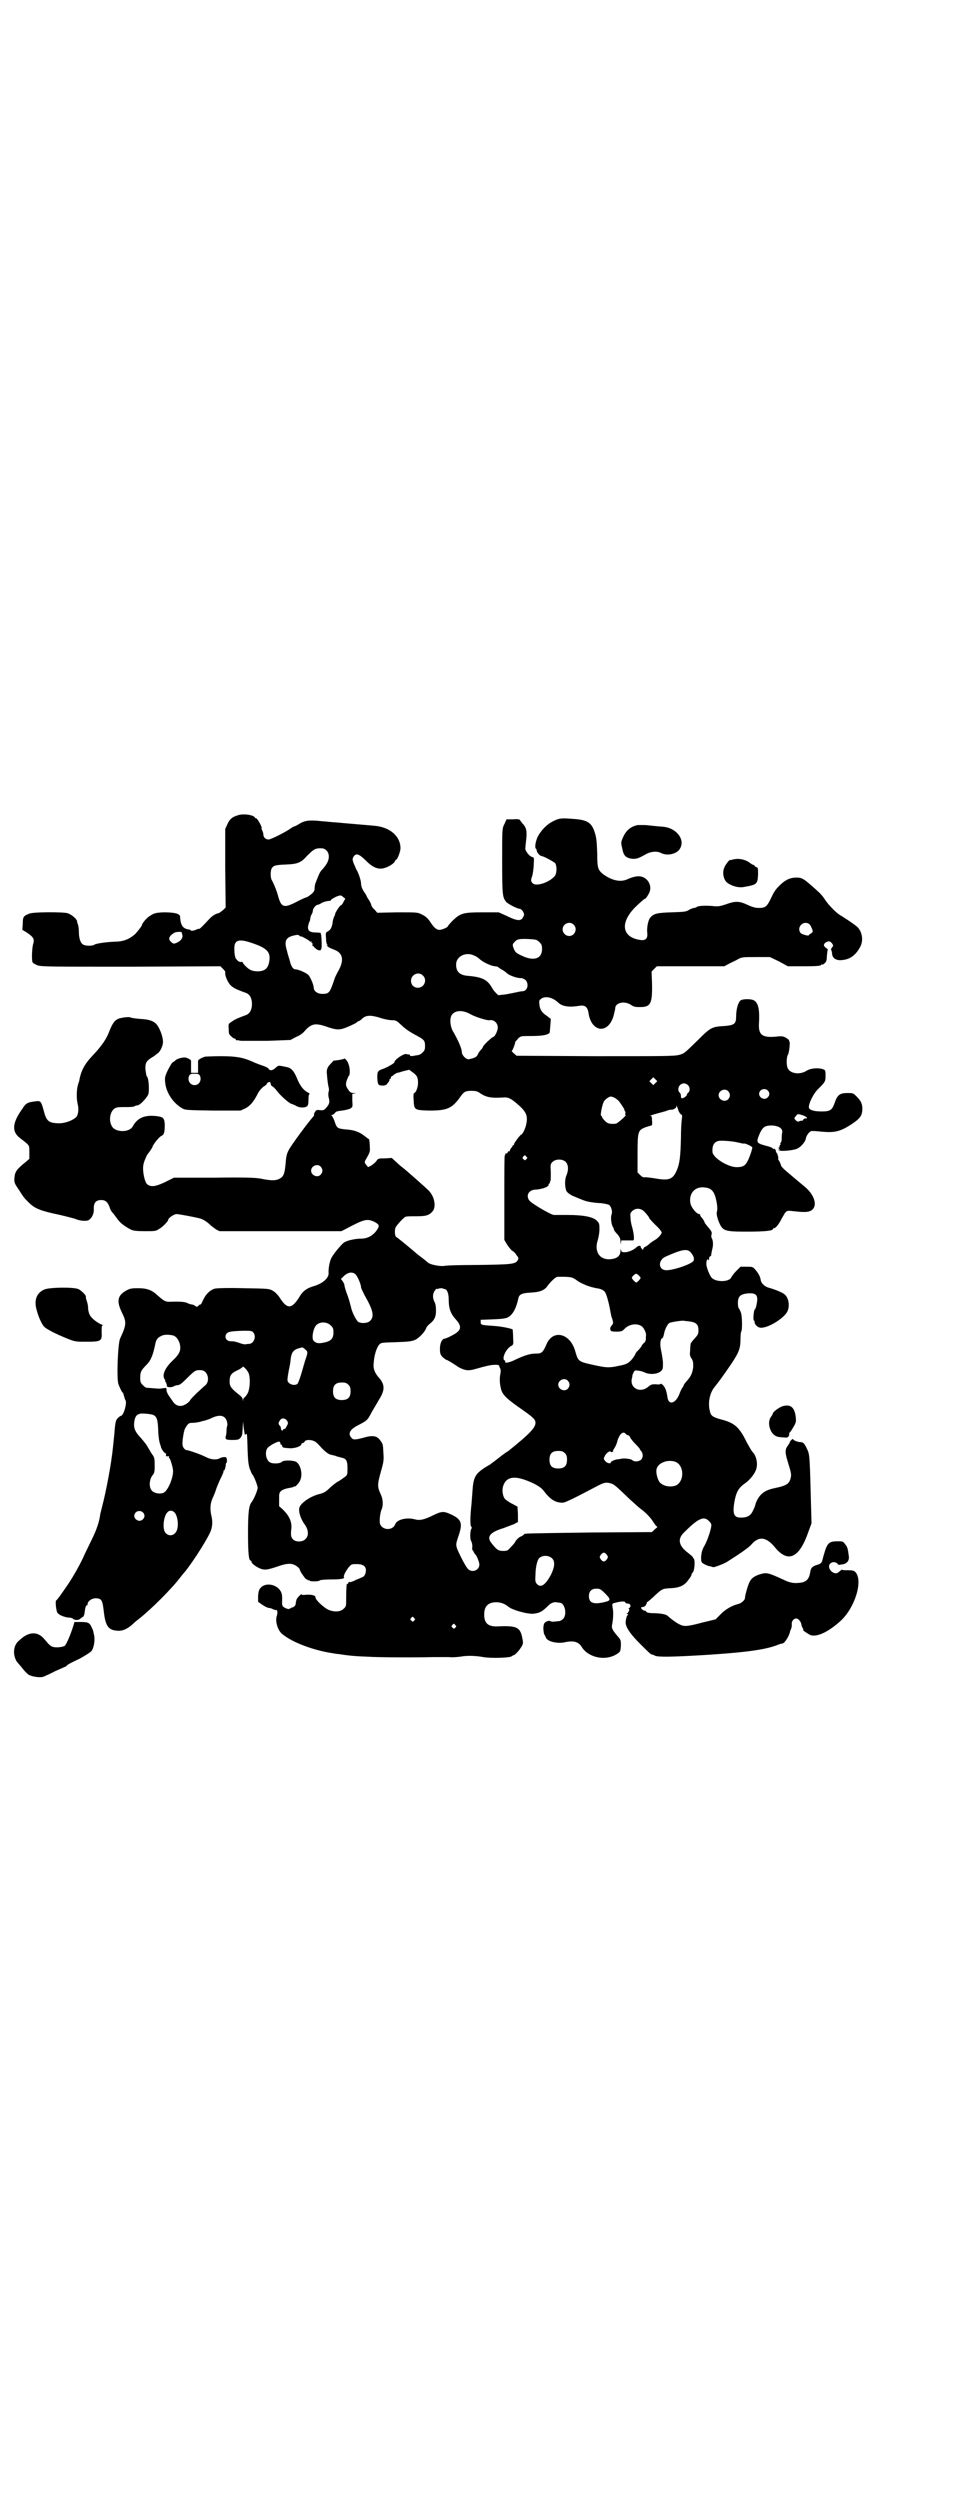 <?xml version="1.0" standalone="no"?>
<!DOCTYPE svg PUBLIC "-//W3C//DTD SVG 20010904//EN"
 "http://www.w3.org/TR/2001/REC-SVG-20010904/DTD/svg10.dtd">
<svg version="1.0" xmlns="http://www.w3.org/2000/svg"
 width="1100pt" height="2850pt" viewBox="0 0 1100 2850"
 preserveAspectRatio="xMidYMid meet">
<g transform="translate(0,2850) scale(0.5,-0.5)"
fill="#000000" stroke="none">
<path d="M542 3841 c-13 -4 -18 -9 -23 -20 l-5 -11 0 -89 1 -90 -6 -6 c-4 -3
-8 -6 -10 -7 -7 -1 -15 -6 -23 -15 -14 -15 -20 -21 -22 -21 0 1 -4 0 -7 -2 -6
-2 -10 -3 -12 -1 0 1 -3 2 -5 2 -13 2 -18 10 -19 29 0 7 -13 10 -38 10 -18 -1
-21 -2 -29 -7 -8 -4 -20 -18 -20 -22 0 -2 -11 -16 -16 -21 -14 -12 -27 -17
-48 -17 -19 -1 -41 -4 -45 -7 -4 -3 -21 -3 -26 1 -6 4 -9 15 -9 29 0 6 -1 13
-2 16 -1 2 -2 5 -2 7 0 5 -12 16 -22 19 -10 3 -79 3 -87 -1 -13 -5 -15 -7 -15
-22 l-1 -15 10 -6 c15 -10 18 -15 15 -25 -3 -9 -4 -36 -2 -42 1 -3 5 -5 12 -8
10 -3 29 -3 214 -3 l203 1 6 -6 c4 -4 6 -7 5 -9 -1 -5 5 -21 12 -28 6 -6 11
-9 36 -18 8 -3 13 -12 13 -25 0 -13 -5 -22 -13 -25 -19 -7 -28 -11 -34 -16 -7
-4 -7 -5 -6 -17 0 -10 1 -12 6 -16 3 -3 6 -5 8 -5 1 0 2 -1 2 -2 0 -1 1 -2 2
-2 0 1 5 0 10 -1 5 0 32 0 61 0 l52 2 13 7 c8 3 16 9 19 13 15 17 24 19 48 11
26 -9 32 -9 51 -1 9 4 18 8 20 10 2 2 4 3 5 3 1 0 5 3 8 6 9 8 20 8 42 1 9 -3
20 -5 26 -5 9 0 10 -1 22 -12 8 -8 19 -15 30 -21 21 -11 23 -13 23 -26 0 -8
-1 -10 -6 -15 -3 -3 -7 -5 -8 -5 -2 -1 -7 -1 -11 -2 -5 -1 -9 -1 -9 0 0 2 -1
2 -2 3 -2 0 -5 0 -7 1 -6 1 -27 -13 -27 -19 0 -2 -15 -11 -26 -15 -12 -4 -13
-6 -13 -20 1 -16 2 -18 12 -18 6 0 9 1 12 6 3 3 4 6 4 7 -1 1 0 2 1 2 1 0 2 1
2 3 0 2 1 3 2 3 1 0 3 2 5 4 2 1 5 3 7 4 2 0 9 2 15 4 l13 3 8 -6 c10 -7 12
-12 12 -24 0 -10 -5 -23 -9 -23 -1 0 -2 -5 -1 -16 1 -23 2 -23 36 -24 41 0 52
5 71 32 8 11 11 13 25 13 9 0 14 -1 19 -5 15 -10 25 -12 57 -10 9 0 15 -3 31
-17 18 -16 22 -25 18 -44 -2 -10 -8 -23 -12 -24 -3 -2 -16 -19 -16 -22 0 -2 0
-2 -1 -2 -1 1 -2 0 -2 -1 0 -1 -2 -4 -4 -6 -2 -3 -3 -6 -3 -7 1 -1 1 -1 -1 0
-1 1 -3 0 -3 -2 -1 -2 -3 -3 -4 -3 -2 0 -3 -1 -2 -2 1 -1 0 -2 -1 -2 -1 0 -1
-40 -1 -96 l0 -97 6 -10 c3 -5 8 -11 11 -14 4 -2 9 -7 11 -11 5 -6 5 -7 2 -12
-5 -8 -14 -9 -92 -10 -38 0 -71 -1 -74 -2 -10 -2 -35 3 -39 8 -1 1 -7 6 -15
12 -8 6 -14 11 -15 12 -2 2 -38 32 -42 34 -3 2 -4 16 -1 22 4 7 20 24 23 24 2
1 12 1 24 1 22 0 29 2 37 11 9 10 5 34 -9 48 -6 6 -50 45 -59 52 -3 2 -10 8
-15 13 l-10 9 -15 -1 c-15 0 -16 0 -20 -6 -2 -3 -7 -7 -11 -10 l-8 -4 -4 5
c-5 6 -5 6 2 18 5 9 7 13 6 21 0 10 -1 19 -2 20 -1 0 -5 3 -10 7 -11 9 -24 14
-43 15 -19 2 -20 3 -25 17 -2 7 -6 14 -7 14 -1 1 -1 2 1 2 1 0 4 2 6 4 2 4 7
5 17 6 7 1 16 3 19 5 5 3 5 4 4 18 l0 15 5 1 c5 0 5 0 -1 1 -8 0 -10 2 -16 12
-3 6 -3 8 -1 16 2 5 4 10 5 11 3 2 3 16 0 25 -2 8 -9 17 -11 14 -1 -1 -17 -4
-23 -4 -1 0 -4 -4 -8 -8 -7 -7 -9 -13 -8 -22 1 -15 3 -28 4 -31 1 -3 1 -7 0
-10 -1 -3 -1 -8 0 -13 3 -10 2 -15 -5 -23 -5 -6 -7 -7 -15 -6 -7 1 -9 0 -11
-4 -2 -3 -3 -6 -2 -7 0 0 -1 -3 -4 -6 -10 -11 -50 -65 -54 -74 -4 -7 -6 -14
-7 -29 -2 -22 -4 -28 -9 -33 -10 -8 -20 -9 -49 -3 -12 2 -33 3 -106 2 l-91 0
-20 -10 c-23 -11 -34 -12 -42 -4 -5 5 -10 29 -8 42 1 8 8 24 11 27 2 2 10 14
10 15 0 4 15 23 20 25 7 3 8 9 8 27 -1 13 -3 16 -16 18 -29 4 -46 -3 -57 -23
-8 -15 -41 -14 -48 1 -8 14 -3 36 9 41 5 2 9 2 28 2 10 0 15 1 17 3 1 0 3 1 5
1 6 0 24 20 25 27 2 12 0 37 -4 39 -1 1 -2 8 -3 15 -1 15 2 20 13 27 5 3 8 5
9 6 1 1 3 2 5 4 6 3 13 17 13 27 0 9 -5 25 -12 36 -7 11 -19 15 -41 16 -10 1
-19 2 -20 3 -3 2 -16 1 -27 -2 -9 -3 -15 -10 -22 -28 -7 -19 -18 -35 -39 -57
-18 -19 -26 -34 -30 -56 0 -2 -2 -6 -3 -10 -3 -10 -4 -30 -1 -43 3 -11 2 -21
-1 -28 -5 -9 -28 -18 -44 -17 -21 1 -26 5 -32 28 -6 22 -7 24 -19 22 -18 -2
-22 -4 -30 -17 -23 -32 -25 -52 -5 -67 22 -17 21 -15 21 -32 l0 -15 -8 -7
c-20 -16 -25 -22 -26 -36 -1 -11 0 -13 11 -29 10 -16 10 -16 22 -28 14 -14 28
-19 71 -28 17 -4 32 -8 35 -9 8 -4 24 -6 30 -3 8 5 13 15 12 27 0 13 5 19 17
19 10 0 15 -5 19 -16 1 -4 4 -10 7 -13 3 -3 7 -9 10 -13 6 -9 17 -18 33 -26 5
-2 12 -3 31 -3 22 0 25 0 32 5 9 5 21 18 21 21 0 4 13 13 19 13 3 0 14 -2 25
-4 10 -2 21 -4 24 -5 8 -1 17 -6 26 -14 4 -4 11 -9 15 -12 l8 -4 139 0 139 0
10 5 c43 23 49 24 66 16 11 -6 12 -9 4 -20 -9 -12 -21 -18 -35 -18 -13 0 -32
-4 -39 -9 -6 -4 -27 -29 -30 -38 -3 -7 -6 -23 -5 -32 0 -11 -13 -23 -33 -29
-17 -5 -26 -11 -35 -27 -17 -26 -27 -26 -44 1 -4 6 -10 12 -15 15 -9 5 -9 5
-67 6 -39 1 -61 0 -66 -1 -10 -3 -20 -12 -26 -25 -3 -6 -5 -11 -6 -11 -1 0 -4
-1 -5 -3 -3 -3 -4 -3 -8 0 -3 2 -6 3 -8 3 -1 0 -5 1 -9 3 -6 3 -17 4 -41 3
-10 0 -13 2 -29 16 -12 11 -23 15 -43 15 -16 0 -19 -1 -28 -6 -19 -11 -21 -24
-9 -49 11 -22 11 -28 -4 -60 -5 -12 -8 -88 -4 -103 3 -8 8 -19 10 -20 1 0 2
-4 3 -8 1 -3 2 -7 3 -9 5 -5 -4 -36 -10 -36 -1 0 -4 -2 -7 -5 -5 -5 -6 -9 -8
-36 -1 -8 -2 -21 -3 -29 -1 -8 -2 -19 -3 -24 -3 -25 -14 -83 -21 -109 -2 -8
-4 -17 -5 -20 -2 -18 -9 -38 -20 -60 -5 -10 -12 -25 -16 -33 -8 -19 -25 -49
-37 -67 -11 -16 -26 -38 -28 -38 -2 -2 0 -23 3 -28 3 -5 18 -11 27 -11 3 0 7
-1 9 -3 5 -4 14 -3 18 2 2 1 4 3 5 3 1 1 2 4 3 8 1 11 3 18 5 18 1 0 2 1 2 3
0 6 9 13 18 13 14 0 16 -4 19 -31 4 -34 11 -43 35 -43 10 0 22 6 34 18 2 2 7
6 11 9 27 21 75 69 94 94 3 4 7 9 8 10 13 14 48 67 60 92 6 12 7 26 3 41 -3
15 -2 26 3 38 3 6 7 16 9 23 3 7 7 18 11 25 3 7 6 13 5 14 0 1 1 2 2 2 1 1 2
5 3 9 0 5 1 8 2 8 0 -1 1 2 1 6 -1 6 -1 7 -6 7 -3 0 -8 -1 -11 -3 -8 -4 -20
-3 -33 4 -10 5 -38 15 -43 15 -1 0 -4 2 -6 5 -3 5 -3 8 -2 20 3 20 4 23 9 30
4 6 6 7 13 7 4 0 12 1 16 2 4 1 10 3 12 3 3 1 10 3 16 6 19 9 31 6 35 -8 1 -4
1 -8 1 -9 -1 -1 -2 -6 -2 -11 0 -6 -1 -12 -2 -14 -1 -7 1 -8 16 -8 12 0 14 1
18 5 2 3 4 7 4 10 0 3 1 10 1 16 l1 11 1 -13 c3 -19 2 -18 5 -16 3 3 3 1 4
-35 1 -27 2 -34 5 -44 3 -7 5 -12 6 -13 3 -2 12 -25 12 -30 0 -6 -9 -27 -14
-33 -6 -8 -8 -23 -8 -71 0 -47 2 -62 6 -62 1 0 2 -1 2 -3 0 -4 13 -13 22 -16
9 -3 15 -2 39 6 16 6 28 7 35 4 6 -2 14 -9 14 -11 0 -4 14 -24 16 -23 1 1 2 0
2 -1 0 -1 1 -2 2 -1 1 1 2 0 3 -1 1 -2 22 -2 23 1 1 1 13 2 26 2 23 0 31 2 29
5 -2 3 4 14 11 23 6 7 7 7 18 7 17 0 24 -7 20 -21 -2 -6 -4 -8 -10 -10 -4 -2
-9 -4 -12 -5 -3 -2 -6 -3 -6 -3 -1 0 -2 -1 -3 -1 -1 -1 -3 -1 -4 -1 -2 1 -4 0
-4 -2 -1 -2 -2 -3 -3 -2 -1 1 -2 -11 -2 -36 0 -14 0 -16 -6 -21 -7 -7 -21 -8
-35 -2 -10 5 -29 22 -29 28 0 5 -9 7 -23 6 -5 -1 -9 0 -9 1 0 2 -8 -6 -11 -11
-1 -3 -2 -7 -2 -9 0 -2 -1 -6 -3 -7 -2 -2 -4 -3 -4 -3 0 1 -2 0 -4 -1 -4 -3
-6 -3 -11 -1 -9 4 -10 6 -9 20 0 11 -1 15 -4 20 -10 16 -35 19 -45 7 -4 -4 -5
-8 -6 -18 l0 -14 10 -7 c6 -4 12 -7 15 -7 2 0 6 -1 9 -3 3 -1 6 -2 7 -2 3 2 4
-6 2 -12 -5 -13 2 -36 14 -44 24 -19 72 -36 112 -42 5 -1 11 -2 14 -2 20 -3
34 -5 65 -6 27 -2 116 -2 154 -1 12 0 27 0 34 0 7 -1 18 0 26 1 16 3 35 2 52
-1 16 -3 61 -2 65 2 1 1 3 2 6 3 3 2 9 8 13 14 7 10 7 12 6 19 -5 30 -11 34
-57 32 -22 -1 -31 7 -31 27 0 19 9 28 28 28 10 0 20 -4 27 -10 9 -8 46 -18 59
-16 13 2 18 4 34 20 4 4 12 7 16 6 2 0 6 -1 8 -1 12 0 18 -27 8 -37 -3 -3 -7
-5 -9 -5 -3 0 -7 -1 -11 -1 -3 -1 -7 0 -9 1 -2 1 -5 1 -9 -1 -5 -3 -6 -4 -7
-14 0 -6 1 -13 2 -15 2 -3 3 -6 4 -8 4 -9 27 -14 44 -10 18 4 30 1 37 -10 12
-21 43 -31 68 -23 6 2 10 4 11 5 1 0 3 2 6 4 4 3 4 5 5 16 0 12 0 13 -7 21
-12 14 -15 19 -13 27 3 16 3 31 1 39 -1 8 -1 9 3 10 14 4 24 5 26 2 0 -2 3 -3
6 -3 6 0 8 -7 3 -10 -2 -1 -2 -2 -1 -2 3 0 -1 -10 -4 -10 -1 0 -1 -1 1 -2 2
-1 2 -2 1 -2 -3 0 -6 -15 -5 -20 2 -11 12 -25 33 -46 13 -13 24 -24 26 -24 1
0 5 -1 8 -3 7 -3 37 -3 118 2 92 6 136 12 165 24 3 1 6 2 8 2 5 1 15 17 17 27
0 2 2 5 3 8 1 3 1 7 1 9 -1 6 4 13 10 13 5 0 11 -7 12 -14 0 -2 1 -5 3 -8 1
-2 2 -4 1 -4 -3 0 12 -10 17 -12 16 -5 43 9 70 34 32 31 50 91 32 110 -3 3 -7
4 -16 4 -7 0 -13 0 -14 1 0 1 -2 0 -9 -6 -7 -6 -21 3 -21 14 0 6 7 11 14 9 3
-1 6 -3 6 -4 0 -2 3 -2 8 -1 13 1 19 9 17 20 -2 16 -3 20 -8 26 -5 7 -6 7 -17
7 -18 0 -22 -3 -28 -18 -4 -13 -5 -16 -7 -24 -1 -7 -5 -10 -13 -12 -10 -3 -14
-7 -15 -17 -3 -17 -10 -23 -28 -24 -10 -1 -20 1 -32 7 -37 17 -39 17 -54 13
-13 -4 -20 -9 -24 -17 -4 -7 -11 -32 -11 -38 0 -4 -8 -11 -15 -13 -14 -3 -31
-13 -41 -24 l-11 -11 -29 -7 c-34 -9 -42 -10 -52 -5 -7 3 -18 11 -25 17 -5 6
-13 8 -31 9 -13 0 -19 1 -21 3 0 2 -3 3 -5 3 -1 0 -4 2 -6 4 -1 2 -1 4 0 4 4
0 5 0 9 3 1 2 3 5 3 6 0 2 1 3 2 3 0 0 7 5 14 12 19 18 20 18 38 19 21 1 32 6
41 19 4 5 7 10 7 11 0 2 1 4 3 6 4 4 6 28 2 32 -2 1 -2 3 -2 3 0 1 -4 4 -10 9
-23 17 -26 33 -8 49 31 31 44 36 55 24 5 -5 6 -7 5 -13 -2 -12 -10 -35 -17
-46 -4 -8 -5 -13 -6 -22 0 -12 0 -13 7 -17 4 -2 10 -5 14 -5 3 -1 6 -2 7 -2 1
-1 25 8 31 12 27 17 52 34 56 40 17 19 33 17 52 -5 31 -39 57 -27 78 34 l7 19
-1 36 c-3 116 -3 121 -9 133 -6 13 -9 16 -14 16 -7 0 -18 4 -18 7 0 1 -2 0 -4
-2 -2 -2 -4 -5 -4 -6 0 -1 -2 -4 -4 -7 -6 -7 -7 -15 -1 -34 8 -26 9 -30 8 -37
-3 -16 -9 -20 -38 -26 -19 -4 -30 -11 -38 -25 -3 -5 -5 -11 -5 -12 0 -1 -2 -7
-5 -13 -6 -13 -13 -17 -29 -17 -16 0 -19 10 -13 41 4 19 10 28 23 37 13 9 26
26 27 38 2 11 -2 26 -9 33 -3 3 -9 14 -14 23 -17 35 -28 44 -59 52 -18 5 -23
8 -25 19 -5 19 0 42 11 55 12 15 19 25 39 54 17 26 20 34 20 58 0 8 1 14 2 15
2 2 2 34 -1 42 -1 3 -3 7 -4 9 -2 1 -3 7 -3 13 0 15 5 20 21 22 20 2 26 -3 22
-23 -1 -7 -3 -13 -5 -14 -2 -3 -4 -26 -1 -25 0 1 1 0 1 -3 0 -5 6 -12 13 -13
16 -2 53 20 62 37 6 13 3 33 -8 40 -5 4 -23 11 -34 14 -9 2 -18 10 -19 18 -1
7 -5 15 -12 23 -6 7 -7 7 -20 7 l-14 0 -10 -10 c-5 -5 -10 -12 -11 -14 -4 -11
-35 -12 -45 -1 -5 6 -12 24 -12 31 0 8 2 13 4 10 1 -2 2 -2 2 1 0 3 1 6 3 7 2
1 3 3 2 3 0 1 1 6 2 11 3 10 3 21 -1 28 -1 1 -1 5 0 8 1 4 0 7 -7 15 -5 6 -9
11 -9 12 0 1 -2 5 -5 9 -4 4 -6 8 -5 9 0 0 -1 1 -2 1 -6 0 -17 13 -20 23 -5
22 8 39 29 38 16 -1 23 -6 28 -23 4 -16 5 -26 3 -33 -1 -5 0 -9 3 -19 10 -25
12 -26 67 -26 40 0 58 2 58 6 0 1 1 2 3 2 3 0 10 8 16 20 2 4 6 10 8 14 5 6 6
6 16 5 27 -3 34 -3 42 0 18 8 12 35 -12 55 -11 9 -31 26 -44 37 -6 5 -11 11
-11 13 0 2 -2 5 -3 8 -2 3 -4 5 -3 6 1 1 -1 10 -3 13 -2 2 -3 4 -2 4 0 1 -1 3
-2 5 -2 1 -3 1 -3 1 0 -1 -1 -1 -2 0 0 2 -8 5 -17 7 -21 6 -22 7 -13 28 7 15
12 18 28 18 16 -1 25 -7 23 -17 -1 -3 -1 -9 -1 -13 0 -4 -1 -8 -2 -9 -1 -1 -2
-2 -1 -3 1 -1 0 -2 -1 -3 -1 -1 -2 -2 -1 -3 1 -1 0 -2 -1 -2 -2 0 -2 -1 0 -3
3 -3 3 -4 0 -2 -2 1 -2 1 -1 -1 2 -4 33 -1 42 3 9 4 19 16 20 23 1 7 8 16 12
17 3 1 13 0 23 -1 31 -3 44 0 71 18 18 12 23 19 23 34 0 12 -3 18 -14 29 -7 7
-8 7 -20 7 -17 0 -23 -4 -29 -22 -6 -17 -10 -20 -30 -20 -17 0 -28 3 -29 9 -1
8 10 32 22 43 16 16 16 17 16 30 0 10 0 12 -5 14 -10 4 -28 3 -38 -3 -15 -10
-37 -7 -43 5 -4 7 -3 27 0 31 3 4 6 31 3 31 0 0 -1 1 0 2 0 1 -3 3 -7 6 -6 3
-9 4 -19 3 -35 -4 -44 3 -43 28 2 32 -1 48 -11 54 -6 4 -26 4 -31 0 -6 -5 -10
-21 -10 -36 0 -17 -4 -20 -24 -22 -32 -2 -33 -2 -65 -34 -28 -27 -29 -29 -41
-32 -12 -3 -30 -3 -192 -3 l-179 1 -7 6 c-3 3 -5 5 -4 5 1 0 7 13 8 21 1 1 4
4 7 8 6 5 6 5 30 5 22 0 36 2 41 7 1 1 1 8 2 17 l1 15 -9 7 c-11 7 -16 14 -17
26 -1 8 -1 9 4 13 10 7 26 3 38 -8 10 -10 26 -12 50 -8 12 2 18 -3 20 -16 6
-44 44 -50 57 -8 2 8 4 16 4 18 0 13 21 18 36 8 7 -5 11 -5 21 -5 24 0 28 8
27 54 l-1 27 6 6 6 6 77 0 77 0 11 6 c6 3 15 7 20 10 9 5 12 5 42 5 l31 0 21
-10 20 -11 38 0 c28 0 37 1 38 3 0 1 1 2 2 1 1 -1 4 1 6 3 3 2 5 6 5 16 1 6 1
13 2 14 1 1 -1 3 -4 5 -6 4 -6 8 -1 12 7 4 10 4 15 -2 3 -5 3 -5 0 -9 -2 -2
-3 -5 -2 -6 1 -2 2 -6 2 -9 1 -10 10 -15 21 -14 20 1 34 12 44 32 7 15 3 35
-9 45 -14 11 -29 20 -35 24 -9 4 -29 24 -38 38 -7 11 -14 17 -36 36 -14 12
-19 14 -33 13 -13 -1 -23 -7 -34 -18 -10 -10 -12 -13 -20 -30 -9 -18 -12 -21
-27 -21 -9 0 -15 2 -26 7 -19 9 -28 9 -50 1 -12 -4 -18 -5 -26 -4 -18 2 -38 1
-40 -2 -2 -1 -4 -2 -6 -2 -2 0 -7 -2 -11 -4 -7 -5 -12 -5 -40 -6 -34 -1 -41
-3 -49 -12 -5 -6 -8 -23 -7 -34 2 -14 -4 -19 -16 -17 -41 6 -47 38 -12 74 10
10 23 21 23 20 0 -1 3 2 6 7 8 12 8 22 1 33 -10 13 -24 15 -48 4 -16 -7 -36
-2 -56 13 -10 9 -12 13 -12 44 -1 32 -2 40 -7 54 -7 19 -17 25 -48 27 -26 2
-31 2 -45 -5 -15 -7 -29 -22 -36 -36 -5 -11 -7 -24 -4 -27 1 0 2 -3 2 -5 1 -5
8 -12 12 -12 3 0 26 -12 30 -16 4 -6 4 -21 0 -28 -11 -15 -43 -26 -51 -18 -5
5 -5 7 -1 18 1 5 3 16 3 25 1 14 1 16 -3 17 -7 1 -18 16 -16 21 0 2 1 11 2 20
2 19 0 27 -9 36 -3 4 -6 8 -6 8 0 1 -7 2 -15 1 l-15 0 -5 -11 c-5 -10 -5 -10
-5 -84 0 -78 1 -83 9 -93 4 -5 26 -16 31 -16 4 0 10 -8 10 -13 0 -2 -2 -6 -4
-9 -5 -6 -14 -5 -36 6 l-18 8 -36 0 c-45 0 -51 -2 -68 -18 -7 -7 -12 -13 -12
-14 0 -2 -13 -8 -19 -8 -6 0 -12 4 -21 18 -6 9 -11 13 -19 17 -10 5 -10 5 -56
5 l-46 -1 -6 7 c-4 3 -8 9 -8 12 -1 3 -3 7 -5 10 -2 3 -4 6 -5 8 0 2 -3 6 -5
9 -6 9 -8 15 -8 21 0 6 -6 25 -11 32 -1 3 -4 9 -6 14 -3 9 -3 10 0 15 6 9 13
6 30 -11 12 -12 24 -18 36 -16 12 2 26 11 28 16 1 2 2 4 3 4 3 0 10 19 10 26
0 27 -23 47 -56 51 -9 1 -59 5 -91 8 -5 0 -21 2 -35 3 -27 3 -38 1 -50 -7 -5
-3 -9 -5 -10 -5 -1 0 -5 -2 -9 -5 -13 -9 -45 -25 -50 -25 -7 0 -12 5 -12 12 0
3 -2 7 -3 10 -1 2 -2 4 -1 4 2 0 -5 14 -9 19 -2 3 -4 4 -5 4 0 -1 -1 -1 -1 0
0 7 -28 11 -40 6z m203 -80 c8 -8 7 -22 -2 -34 -4 -6 -9 -11 -10 -12 -1 -1 -4
-6 -6 -11 -2 -5 -5 -12 -6 -15 -2 -4 -3 -10 -3 -14 0 -5 -1 -8 -8 -14 -5 -4
-10 -7 -11 -7 -1 0 -11 -4 -22 -10 -29 -15 -35 -13 -42 12 -3 12 -10 29 -15
38 -3 5 -3 21 0 26 4 7 9 8 33 9 26 1 34 4 48 20 14 14 18 17 30 17 7 0 10 -1
14 -5z m39 -117 c-2 -5 -5 -8 -6 -8 -2 0 -12 -15 -13 -19 0 -1 -1 -5 -3 -8 -1
-3 -3 -9 -3 -13 -2 -11 -4 -15 -10 -19 -6 -3 -6 -4 -5 -16 0 -6 1 -13 3 -15 2
-2 1 -2 -1 -1 -2 1 -1 0 2 -3 2 -2 9 -5 14 -7 20 -7 24 -23 11 -47 -4 -7 -9
-17 -10 -21 -10 -30 -12 -33 -27 -33 -11 0 -20 6 -20 14 0 6 -7 23 -12 29 -5
5 -23 13 -30 13 -5 0 -10 7 -13 21 -2 6 -5 16 -6 21 -7 22 -3 31 15 35 8 2 11
2 13 0 2 -2 3 -3 3 -2 0 2 16 -7 20 -10 1 -2 3 -2 4 -2 2 1 2 1 1 -1 -1 -1 0
-2 1 -2 1 0 2 -2 1 -4 0 -2 0 -4 1 -3 1 1 2 0 2 -1 0 -1 3 -3 6 -6 10 -6 13
-3 12 15 0 8 -1 15 -1 17 -1 2 -1 4 -1 5 0 0 -5 1 -11 1 -14 0 -19 4 -18 14 1
4 2 9 3 10 1 2 2 5 2 7 0 2 1 7 3 10 2 3 3 7 3 9 0 4 6 12 10 13 2 0 7 2 11 5
5 2 12 4 15 4 4 0 6 1 5 1 -1 2 11 9 19 11 4 1 6 0 9 -3 l5 -4 -4 -7z m525
-52 c10 -9 3 -26 -10 -26 -8 0 -15 7 -15 15 0 13 16 20 25 11z m538 1 c2 -1 4
-6 6 -10 3 -8 2 -8 -2 -11 -3 -2 -5 -3 -5 -4 0 -3 -17 2 -19 5 -10 13 7 30 20
20z m-1432 -19 c0 -1 0 -3 1 -5 2 -6 -2 -13 -10 -17 -9 -5 -11 -4 -16 1 -7 6
-4 13 7 20 4 3 19 3 18 1z m816 -22 c5 -5 6 -7 6 -16 0 -22 -19 -28 -46 -15
-13 6 -15 8 -18 15 -4 10 -4 11 2 17 5 6 11 7 33 6 15 -1 17 -1 23 -7z m-656
-2 c33 -11 42 -20 40 -38 -1 -13 -6 -21 -13 -24 -9 -4 -24 -3 -31 1 -6 3 -17
14 -17 17 0 1 -2 1 -3 1 -4 -1 -8 1 -13 8 -1 1 -3 9 -3 17 -2 25 8 29 40 18z
m508 -29 c3 -1 9 -5 12 -8 8 -7 25 -15 34 -16 3 0 7 -1 8 -2 1 -1 5 -4 9 -6 4
-2 9 -6 11 -8 5 -5 25 -12 33 -11 2 0 6 -2 9 -4 9 -9 5 -26 -7 -26 -2 0 -8 -1
-12 -2 -4 -1 -15 -3 -25 -5 l-18 -2 -5 5 c-4 4 -7 8 -8 10 -11 20 -22 26 -54
29 -20 1 -29 9 -29 25 -1 20 23 31 42 21z m-118 -45 c11 -10 3 -28 -11 -28 -9
0 -16 6 -16 16 0 14 17 22 27 12z m110 -89 c11 -6 37 -14 42 -13 10 2 19 -6
19 -17 0 -7 -7 -21 -10 -21 -3 0 -24 -20 -24 -23 0 -1 -2 -4 -4 -6 -2 -2 -6
-7 -7 -10 -3 -7 -7 -9 -21 -12 -6 -1 -16 9 -16 16 0 8 -8 27 -21 49 -6 12 -7
28 -2 36 8 11 25 12 44 1z m421 -156 l-5 -5 -4 4 -5 5 4 4 5 5 4 -4 5 -5 -4
-4z m74 -5 c5 -5 5 -13 1 -17 -2 -1 -3 -3 -3 -4 0 -3 -6 -8 -11 -9 -2 0 -3 1
-3 5 0 3 -1 7 -3 8 -7 7 -1 21 10 21 3 0 7 -2 9 -4z m182 -12 c5 -5 5 -11 0
-16 -10 -10 -27 5 -16 16 4 4 12 4 16 0z m-90 -2 c5 -6 5 -12 0 -18 -7 -8 -22
-2 -22 9 0 11 15 17 22 9z m-259 -15 c3 -2 7 -5 8 -6 4 -4 15 -21 14 -21 -1 0
0 -1 1 -3 1 -1 2 -4 1 -6 -1 -2 0 -3 1 -3 3 0 -19 -20 -23 -20 -13 -1 -18 0
-24 6 -4 4 -7 8 -7 9 0 2 -1 3 -2 3 -3 0 3 29 7 34 3 4 11 10 15 10 1 0 5 -1
9 -3z m146 -31 c2 -3 4 -7 6 -7 2 -1 2 -4 1 -11 -1 -6 -2 -25 -2 -43 -1 -42
-3 -58 -9 -72 -9 -22 -18 -25 -48 -20 -11 2 -22 3 -25 3 -4 -1 -7 1 -11 5 l-6
6 0 42 c0 52 1 54 18 61 7 2 13 4 14 4 1 0 2 5 1 11 0 9 -1 11 -4 11 -2 0 7 3
18 6 12 3 22 6 23 7 1 0 4 1 7 1 6 0 12 4 12 9 0 1 1 0 1 -2 1 -2 3 -7 4 -11z
m284 -9 c9 -4 12 -7 5 -7 -2 0 -4 -1 -5 -3 -1 -2 -2 -3 -2 -2 -1 0 -4 0 -6 -1
-5 -2 -6 -1 -9 2 -4 4 -4 5 0 9 4 6 4 6 17 2z m-148 -62 c6 -1 11 -3 13 -2 4
0 17 -6 19 -9 0 -1 -2 -10 -6 -20 -8 -21 -13 -25 -30 -25 -20 0 -55 22 -55 35
-1 15 4 23 15 25 9 1 33 -1 44 -4z m-484 -32 c3 -3 3 -3 0 -6 -3 -3 -3 -3 -6
0 -3 2 -3 3 -1 6 4 4 4 4 7 0z m90 -12 c6 -6 7 -18 2 -30 -5 -11 -4 -29 0 -37
2 -3 7 -7 13 -10 24 -10 28 -12 38 -14 6 -1 18 -3 27 -3 9 -1 17 -3 19 -4 5
-4 8 -15 6 -21 -3 -6 -1 -22 2 -28 2 -3 3 -6 3 -7 0 -2 4 -7 8 -11 6 -7 7 -11
7 -18 1 -7 1 -8 1 -2 l1 6 13 0 c6 0 13 0 14 0 3 0 2 14 -2 29 -2 6 -4 16 -4
22 -1 10 -1 11 4 16 7 7 19 7 27 -1 7 -7 12 -14 12 -16 0 0 6 -7 14 -15 8 -7
14 -15 14 -17 0 -4 -9 -14 -17 -18 -3 -2 -8 -5 -10 -7 -2 -2 -6 -5 -9 -7 -4
-1 -6 -4 -6 -6 0 -2 -1 -2 -3 1 -2 1 -3 4 -3 5 0 3 -6 2 -10 -2 -5 -5 -17 -11
-26 -11 -7 0 -8 1 -9 6 0 5 0 4 -1 -2 0 -13 -8 -19 -25 -20 -23 -1 -35 18 -27
43 2 7 4 17 4 25 0 12 0 14 -6 20 -9 9 -32 13 -67 13 -14 0 -28 0 -31 0 -6 0
-51 26 -56 33 -5 6 -5 15 1 20 3 3 8 5 17 5 14 2 26 6 26 11 0 2 1 3 2 3 1 0
2 1 1 2 -1 1 0 2 1 3 1 1 1 9 1 20 -1 18 -1 19 4 24 7 7 23 7 30 0z m-559 -11
c5 -6 5 -12 0 -18 -7 -8 -22 -2 -22 9 0 11 15 17 22 9z m844 -195 c6 -7 9 -13
7 -19 -2 -7 -45 -22 -62 -22 -19 0 -20 23 -2 31 36 16 49 19 57 10z m-764 -51
c5 -6 12 -23 12 -29 0 -2 4 -10 8 -18 19 -33 23 -48 13 -58 -5 -6 -20 -7 -27
-3 -5 3 -15 23 -17 34 -1 4 -4 16 -8 27 -4 10 -7 21 -7 23 0 2 -2 6 -4 9 l-4
5 7 7 c10 9 20 10 27 3z m646 -2 c2 -2 4 -5 4 -5 0 -3 -8 -11 -10 -11 -2 0
-10 8 -10 11 0 2 7 9 10 9 1 0 4 -2 6 -4z m-139 -13 c13 -8 27 -13 42 -16 9
-1 16 -4 19 -8 4 -4 10 -27 13 -45 1 -5 2 -12 4 -16 3 -10 3 -12 -2 -17 -2 -3
-3 -6 -2 -9 1 -3 3 -4 14 -4 11 0 13 1 18 6 11 12 31 14 41 5 5 -5 10 -17 8
-21 0 -1 0 -5 0 -8 -1 -3 -2 -6 -2 -6 -1 0 -4 -3 -7 -7 -2 -5 -7 -10 -10 -13
-3 -3 -5 -6 -5 -7 0 -1 -3 -6 -7 -11 -8 -10 -14 -13 -31 -16 -22 -5 -29 -4
-53 1 -41 9 -39 8 -47 35 -12 38 -49 47 -64 15 -9 -21 -12 -23 -24 -23 -13 0
-24 -3 -46 -13 -15 -8 -28 -10 -25 -5 1 1 0 2 -1 2 -8 3 2 26 14 33 6 3 6 4 5
20 0 9 -1 17 -1 18 -3 2 -25 7 -43 8 -29 2 -30 2 -30 9 l0 5 28 1 c23 1 29 2
35 5 11 7 18 20 23 43 2 9 8 12 28 13 21 1 32 5 39 16 7 9 17 19 22 20 3 0 12
0 19 0 14 -1 16 -1 28 -10z m-304 -18 c5 0 9 -10 9 -23 0 -21 4 -33 17 -47 14
-16 12 -25 -10 -36 -7 -4 -15 -7 -16 -7 -6 0 -11 -10 -11 -23 0 -11 1 -13 6
-19 4 -3 7 -6 8 -6 2 0 14 -7 27 -16 8 -5 17 -8 23 -8 7 0 11 1 32 7 19 5 26
6 37 5 1 -1 3 -1 2 -2 0 0 1 -3 2 -5 2 -3 2 -7 1 -13 -2 -9 -2 -21 1 -33 3
-14 11 -22 39 -42 36 -25 40 -29 40 -37 0 -11 -13 -25 -63 -65 -1 0 -11 -7
-21 -15 -10 -8 -20 -15 -21 -16 -1 0 -7 -4 -12 -7 -21 -14 -25 -22 -27 -56 -1
-13 -2 -29 -3 -36 -2 -22 -2 -38 0 -41 2 -2 2 -4 1 -5 -3 -4 -4 -22 -1 -28 2
-3 3 -9 3 -13 -1 -5 0 -8 0 -8 1 0 2 -2 3 -4 1 -2 2 -5 4 -6 4 -5 9 -18 9 -23
0 -13 -16 -19 -25 -11 -3 2 -10 14 -17 28 -13 27 -13 26 -6 47 10 29 8 38 -14
49 -19 9 -23 9 -42 0 -22 -11 -32 -13 -43 -10 -18 5 -41 0 -45 -11 -5 -14 -27
-15 -34 -1 -3 5 -1 26 3 35 4 9 3 24 -2 34 -8 17 -8 22 0 51 7 24 7 28 6 43
-1 21 -1 21 -8 30 -7 10 -18 11 -38 5 -19 -5 -23 -5 -27 0 -9 10 -3 20 18 30
17 9 19 10 28 28 4 7 12 20 17 29 14 22 14 35 -2 52 -8 10 -12 19 -10 33 1 17
7 35 13 41 4 4 6 4 39 5 30 1 35 2 44 6 9 5 22 19 24 27 1 2 4 6 8 9 10 8 14
15 14 30 0 9 -1 15 -3 19 -5 9 -5 19 0 26 2 3 4 5 4 5 0 -1 2 -1 5 0 2 1 6 1
8 1 2 -1 5 -2 6 -2z m560 -74 c14 -2 19 -7 19 -20 0 -8 -1 -10 -9 -19 -5 -5
-9 -11 -9 -12 0 -2 -1 -8 -1 -15 -1 -9 -1 -12 3 -18 4 -6 4 -9 4 -20 -2 -14
-5 -21 -15 -32 -4 -4 -7 -9 -7 -10 0 -1 -1 -3 -3 -5 -1 -2 -4 -7 -6 -13 -9
-24 -26 -28 -28 -7 -2 13 -5 21 -10 26 -3 3 -5 4 -5 3 0 -1 -5 -2 -11 -1 -9 0
-11 0 -18 -6 -18 -15 -42 -3 -37 19 0 1 1 3 1 5 0 2 1 6 3 9 2 5 4 5 10 4 4 0
11 -2 15 -4 15 -7 37 -3 41 8 1 2 1 9 1 14 -1 10 -1 12 -5 32 -2 11 -1 22 3
24 2 0 3 4 4 8 2 12 8 24 13 27 5 2 24 5 32 5 3 -1 10 -1 15 -2z m-820 -9 c5
-5 6 -7 6 -16 0 -14 -6 -20 -22 -23 -13 -3 -19 -1 -24 5 -4 7 0 28 7 35 8 8
24 8 33 -1z m-177 -16 c8 -9 1 -26 -10 -26 -3 0 -8 -1 -9 -1 -2 0 -7 1 -12 3
-9 3 -12 4 -20 4 -10 0 -15 8 -11 16 4 6 10 7 39 8 18 0 20 0 23 -4z m-182 -7
c7 -3 11 -9 14 -18 4 -15 0 -24 -16 -39 -18 -17 -25 -34 -18 -43 1 -2 2 -3 1
-3 -1 0 0 -2 2 -4 1 -3 2 -6 2 -7 -2 -4 9 -5 15 -2 3 2 7 3 10 3 4 0 10 5 22
17 17 17 19 18 32 17 14 -1 20 -24 9 -34 -4 -3 -12 -11 -19 -17 -7 -7 -14 -14
-16 -17 -1 -3 -7 -8 -11 -10 -12 -7 -23 -3 -30 9 -3 4 -7 10 -9 13 -2 3 -4 8
-4 11 0 5 0 5 -8 4 -5 -1 -10 -1 -11 -1 -2 0 -22 2 -27 2 -1 0 -5 3 -8 6 -5 5
-6 7 -6 17 0 13 2 17 15 30 9 9 14 21 19 45 2 12 6 17 16 21 6 3 19 2 26 0z
m301 -32 c6 -5 6 -6 -1 -26 -2 -7 -6 -21 -9 -31 -3 -10 -7 -20 -8 -21 -8 -6
-23 0 -23 9 0 2 1 11 3 21 2 10 4 20 4 23 2 21 7 26 27 30 1 0 4 -2 7 -5z
m-131 -51 c6 -9 5 -38 -1 -49 -3 -5 -6 -9 -7 -9 -1 0 -2 -2 -3 -4 l0 -5 -1 4
c0 3 -3 7 -7 10 -19 15 -23 20 -23 31 0 14 3 19 18 26 7 3 12 7 12 8 0 2 8 -5
12 -12z m730 -20 c5 -6 5 -12 0 -18 -7 -8 -22 -2 -22 9 0 11 15 17 22 9z
m-501 -9 c4 -4 5 -7 5 -15 0 -14 -6 -20 -20 -20 -14 0 -20 6 -20 20 0 14 6 20
20 20 8 0 11 -1 15 -5z m-445 -69 c8 -4 10 -11 11 -33 0 -12 2 -25 3 -29 1 -4
3 -9 3 -10 1 -5 7 -14 10 -15 2 0 2 -2 2 -4 -1 -3 1 -4 6 -3 1 0 1 0 1 -1 -1
-1 -1 -3 1 -4 2 -2 8 -22 8 -29 0 -17 -12 -44 -21 -49 -8 -4 -21 -2 -27 4 -7
7 -7 23 0 34 6 7 6 10 6 25 0 16 -1 18 -7 26 -3 5 -7 12 -9 15 -1 3 -8 12 -15
20 -15 16 -18 24 -15 41 2 9 5 13 13 15 7 1 26 -1 30 -3z m305 -13 c3 -5 3 -6
-1 -13 -2 -4 -4 -7 -5 -6 -1 1 -2 0 -3 -2 -2 -3 -4 -2 -5 4 0 2 -1 5 -3 6 -3
4 -3 6 1 12 4 6 12 5 16 -1z m773 -30 c1 -2 4 -3 5 -3 1 0 4 -2 5 -5 2 -4 7
-10 13 -16 5 -5 9 -10 9 -10 0 -1 1 -3 3 -5 5 -6 5 -15 0 -20 -6 -5 -16 -5
-20 -1 -3 3 -20 5 -26 3 -1 0 -4 -1 -7 -1 -8 -1 -16 -5 -16 -7 0 -4 -8 -2 -12
2 -5 6 -5 6 -1 14 5 7 11 11 13 8 1 -1 2 -1 4 0 2 1 2 2 1 2 -1 0 1 3 3 6 2 3
6 11 7 17 5 16 13 23 19 16z m-706 -20 c3 -2 7 -7 10 -10 9 -10 18 -17 24 -18
1 0 5 -1 9 -2 4 -2 10 -3 13 -4 12 -2 15 -7 15 -24 0 -15 0 -16 -7 -21 -4 -3
-11 -8 -15 -10 -4 -2 -11 -8 -16 -12 -12 -12 -16 -14 -29 -17 -20 -6 -40 -20
-43 -31 -2 -10 4 -27 14 -40 7 -11 8 -24 0 -31 -6 -7 -22 -7 -28 -1 -5 5 -6
10 -4 26 1 15 -5 28 -19 42 l-9 8 0 15 c0 14 0 16 5 20 3 3 10 5 15 6 6 1 11
2 13 3 1 2 2 2 2 1 0 -3 11 8 13 14 7 15 0 39 -11 43 -9 3 -28 3 -31 -1 -4 -4
-20 -5 -27 -1 -9 5 -12 23 -6 32 4 6 25 17 28 15 1 -1 2 -3 2 -4 0 -2 1 -3 2
-3 1 0 2 -1 2 -3 0 -3 2 -4 18 -5 13 0 26 5 26 10 0 1 1 2 3 2 1 0 3 1 4 3 2
6 20 5 27 -2z m567 -24 c4 -4 5 -7 5 -15 0 -14 -6 -20 -20 -20 -14 0 -20 6
-20 20 0 14 6 20 20 20 8 0 11 -1 15 -5z m253 -20 c20 -9 20 -45 0 -54 -12 -4
-26 -2 -35 6 -5 4 -10 20 -9 29 1 16 25 26 44 19z m-344 -41 c20 -7 36 -16 42
-24 16 -21 27 -28 44 -28 6 0 28 11 81 39 14 7 18 8 29 5 7 -2 11 -5 43 -36
10 -9 21 -19 25 -22 10 -7 22 -19 29 -30 3 -5 7 -10 8 -10 1 -1 1 -2 1 -2 -1
-1 -4 -3 -7 -6 l-5 -5 -144 -1 c-144 -2 -148 -2 -148 -4 0 -1 -3 -3 -7 -5 -4
-1 -9 -6 -12 -10 -2 -5 -8 -11 -12 -15 -6 -7 -7 -8 -17 -8 -11 0 -15 3 -28 20
-9 13 -1 23 29 32 8 3 18 7 24 9 l9 5 0 18 -1 17 -11 6 c-7 3 -13 8 -16 10 -6
5 -9 19 -6 30 6 20 22 25 50 15z m-872 -74 c5 -5 5 -11 0 -16 -10 -10 -27 5
-16 16 4 4 12 4 16 0z m72 0 c9 -9 11 -38 2 -47 -6 -7 -16 -7 -22 0 -8 8 -5
38 4 47 4 5 11 5 16 0z m987 -97 c3 -5 3 -5 0 -10 -2 -3 -5 -5 -7 -5 -2 0 -5
2 -7 5 -3 5 -3 5 0 10 2 3 5 5 7 5 2 0 5 -2 7 -5z m-125 -8 c7 -7 6 -19 -2
-36 -12 -23 -23 -32 -32 -23 -4 4 -5 7 -4 20 0 18 4 36 9 40 8 7 22 6 29 -1z
m121 -80 c13 -13 13 -16 1 -19 -27 -7 -38 -3 -38 13 0 11 6 17 17 17 8 0 10
-1 20 -11z m-436 -56 c3 -3 3 -3 0 -6 -3 -3 -3 -3 -6 0 -3 2 -3 3 -1 6 4 4 4
4 7 0z m94 -16 c3 -3 3 -3 0 -6 -3 -3 -3 -3 -6 0 -3 2 -3 3 -1 6 4 4 4 4 7 0z"/>
<path d="M1455 3819 c-17 -4 -27 -13 -34 -30 -4 -9 -4 -11 -1 -23 3 -17 8 -22
23 -24 11 0 12 0 32 11 11 6 25 7 34 2 14 -7 35 -2 42 9 14 20 -6 48 -37 51
-24 2 -30 3 -42 4 -7 0 -15 0 -17 0z"/>
<path d="M1671 3740 c-3 -1 -5 -1 -5 -1 0 3 -11 -11 -13 -17 -5 -11 -2 -27 6
-34 10 -8 27 -13 40 -10 28 5 30 6 31 28 0 15 0 16 -4 17 -2 1 -4 2 -4 3 0 1
-1 2 -2 2 -2 0 -5 2 -9 5 -11 8 -26 11 -40 7z"/>
<path d="M468 3291 c-9 -3 -16 -7 -16 -10 0 -1 0 -8 0 -14 l0 -13 -8 0 -8 0 0
13 c0 6 0 13 0 14 0 4 -12 9 -17 8 -9 -1 -16 -4 -18 -6 -2 -2 -5 -4 -8 -6 -2
-2 -7 -11 -11 -19 -6 -13 -6 -16 -5 -26 2 -23 18 -47 39 -59 7 -4 11 -4 70 -5
l63 0 11 5 c11 6 19 15 29 35 4 7 9 12 13 15 4 2 7 5 7 6 0 2 5 5 7 4 1 -1 2
-3 2 -5 0 -2 2 -4 4 -5 2 -1 6 -5 9 -9 8 -11 29 -30 35 -31 3 -1 8 -3 11 -5 8
-4 19 -4 24 0 2 2 3 6 3 15 0 9 1 13 3 13 1 0 -1 1 -4 3 -10 5 -18 15 -25 32
-7 17 -13 24 -23 26 -18 4 -20 4 -23 1 -8 -7 -10 -8 -15 -8 -2 1 -4 2 -4 3 0
2 -6 5 -21 10 -5 2 -13 5 -17 7 -20 9 -37 12 -71 12 -18 0 -34 -1 -36 -1z
m-12 -43 c5 -10 -1 -22 -12 -22 -11 0 -17 12 -12 22 2 3 4 4 12 4 8 0 10 -1
12 -4z"/>
<path d="M101 2760 c-18 -8 -24 -25 -17 -48 4 -15 11 -30 16 -36 5 -6 27 -17
49 -26 22 -9 22 -9 47 -9 35 0 37 1 36 22 0 11 0 15 2 15 2 0 1 1 -2 2 -10 4
-24 15 -27 22 -2 3 -4 11 -4 17 0 5 -2 12 -3 15 -2 5 -2 7 -2 10 0 4 -11 14
-17 17 -12 5 -67 4 -78 -1z"/>
<path d="M1786 2494 c-7 -2 -22 -13 -22 -16 0 -1 -2 -5 -5 -9 -7 -10 -4 -29 6
-39 6 -5 8 -6 20 -7 11 -1 13 -1 15 3 1 2 2 4 1 4 -1 0 0 2 1 4 2 1 6 8 9 13
6 10 6 12 5 23 -3 22 -12 29 -30 24z"/>
<path d="M166 1989 c-6 -18 -14 -37 -18 -41 -3 -3 -19 -5 -26 -3 -6 1 -10 5
-20 17 -15 19 -36 19 -57 -1 -9 -7 -13 -16 -13 -28 0 -8 4 -20 8 -23 0 -1 5
-6 10 -12 5 -7 12 -14 15 -16 8 -5 29 -8 36 -4 2 1 14 6 25 12 12 5 22 10 23
10 1 0 3 2 5 4 2 2 14 8 27 14 13 7 24 14 28 18 5 7 8 23 6 35 -1 5 -2 8 -2 9
0 1 -1 4 -3 8 -5 12 -8 14 -25 14 l-15 0 -4 -13z"/>
</g>
</svg>
